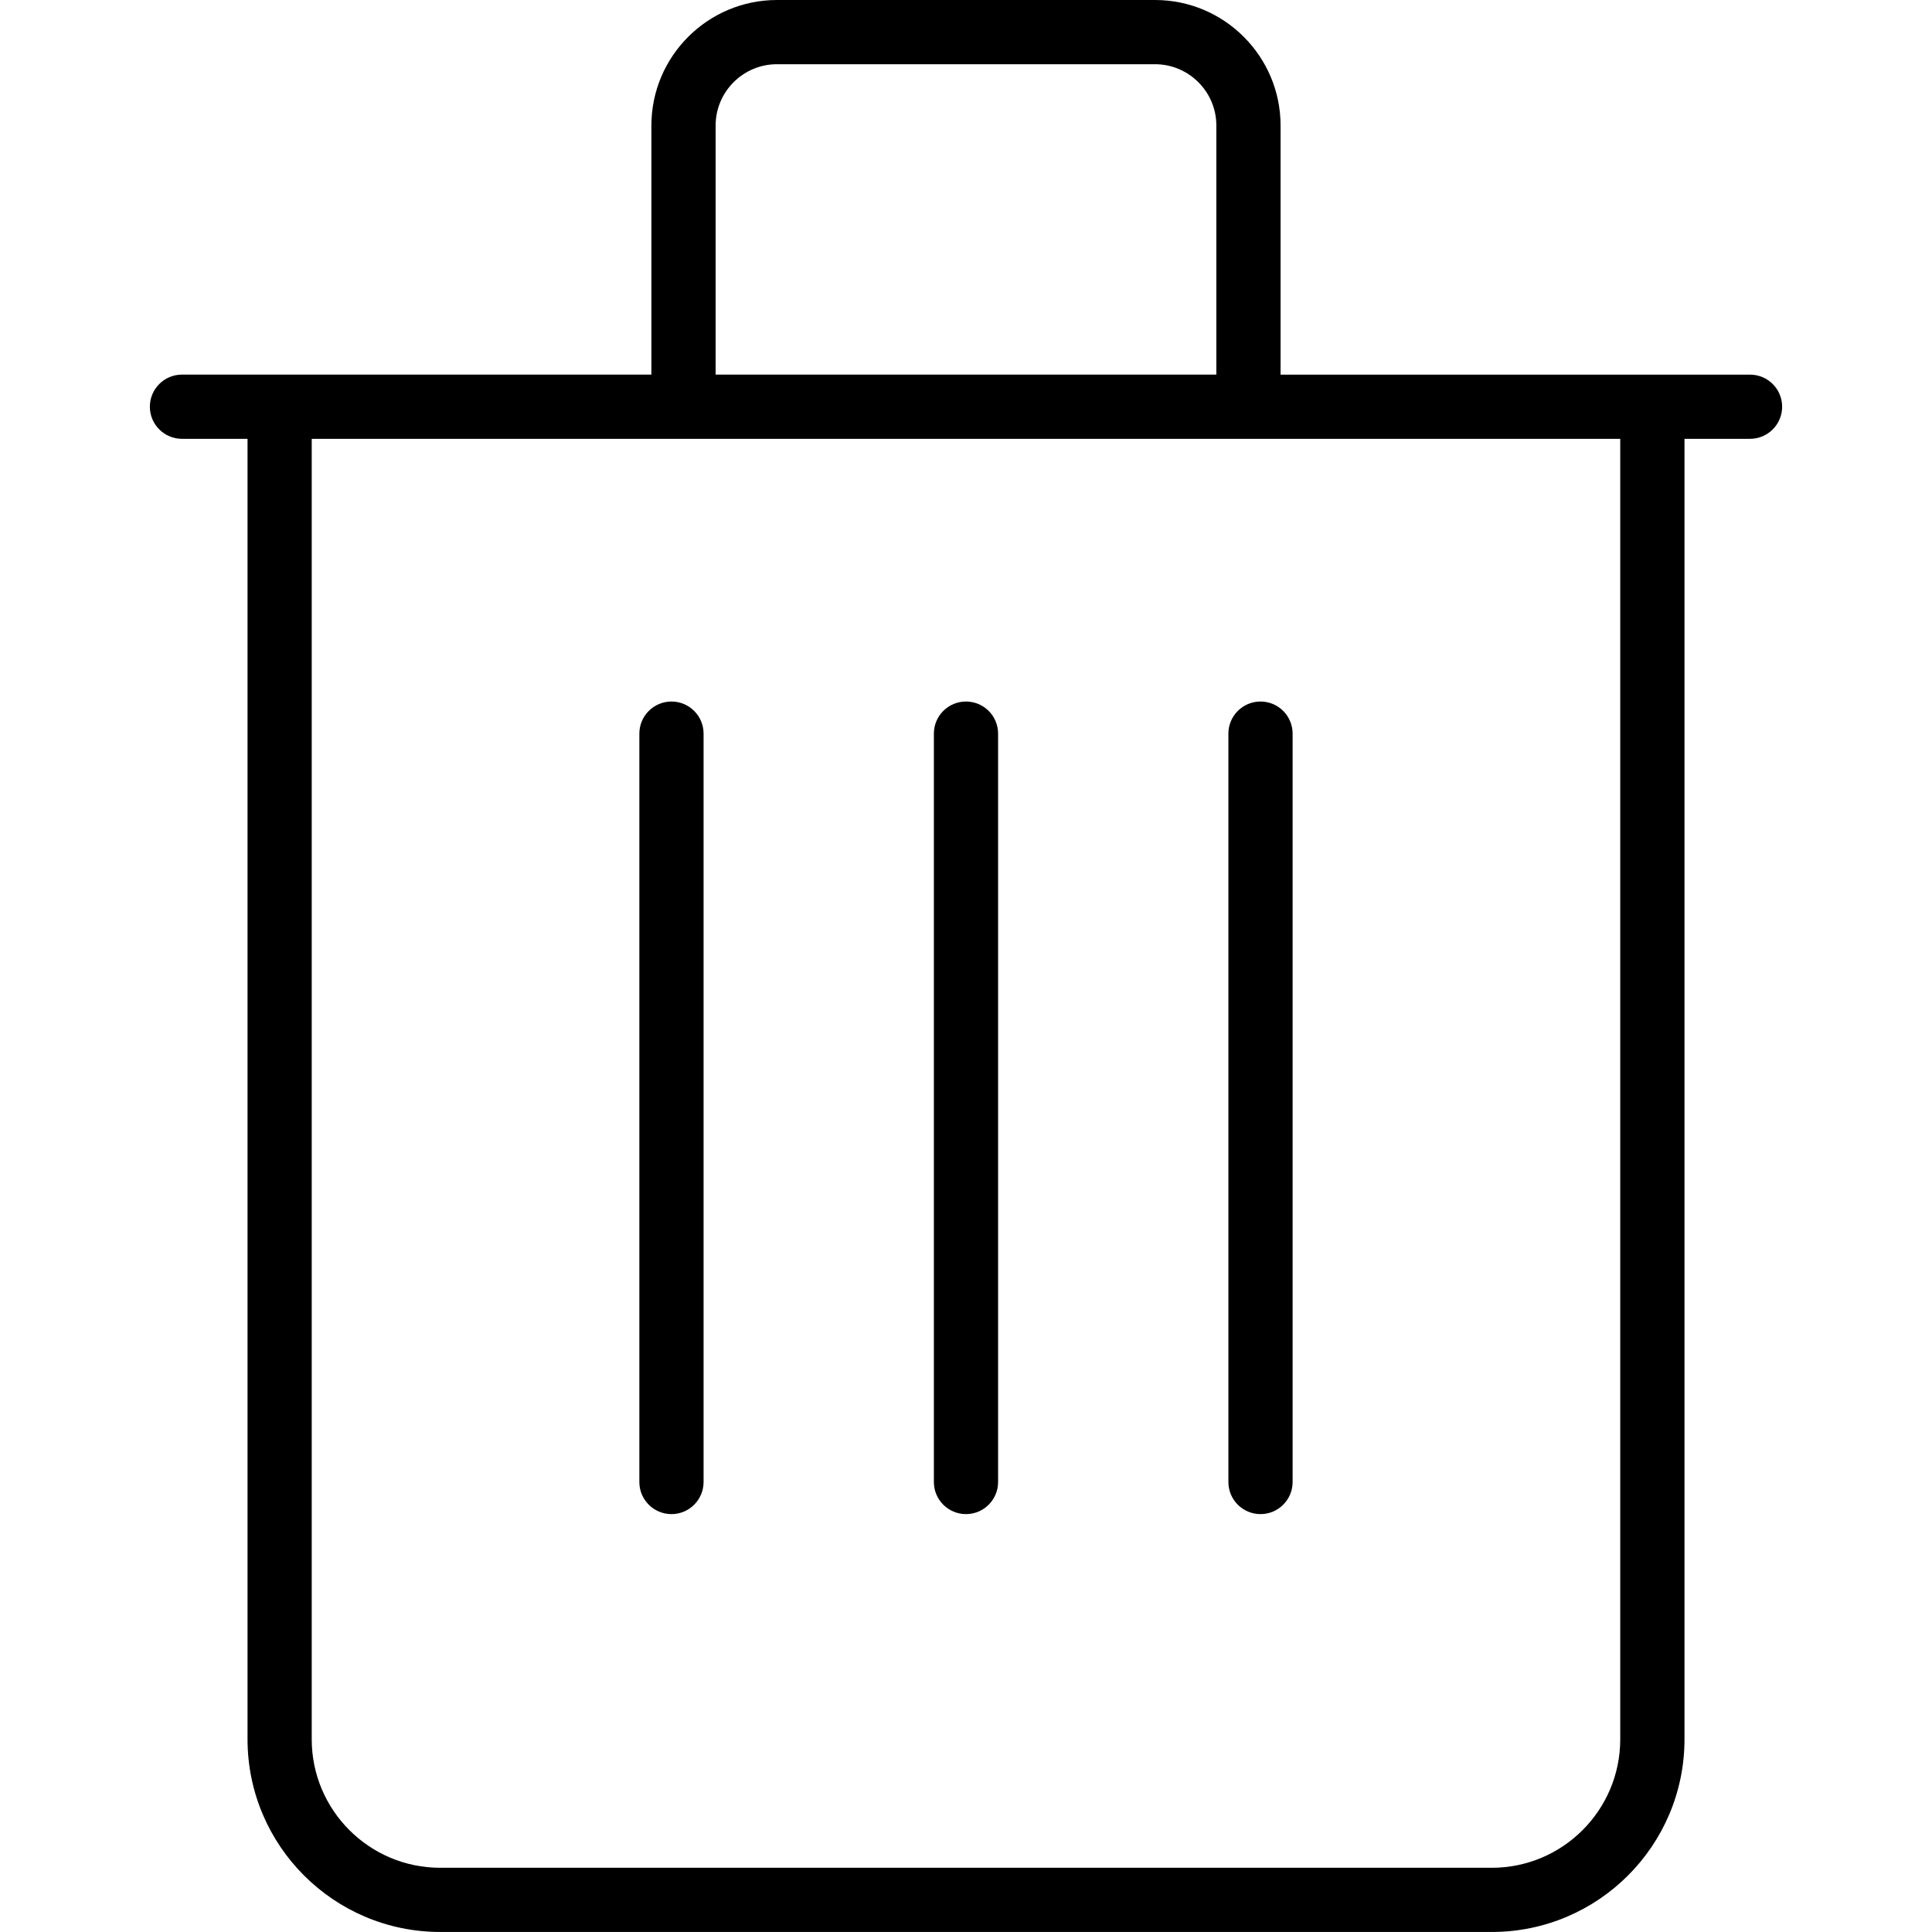 <?xml version="1.0" encoding="iso-8859-1"?>
<!-- Uploaded to: SVG Repo, www.svgrepo.com, Generator: SVG Repo Mixer Tools -->
<!DOCTYPE svg PUBLIC "-//W3C//DTD SVG 1.1//EN" "http://www.w3.org/Graphics/SVG/1.1/DTD/svg11.dtd">
<svg fill="#000000" height="20px" width="20px" version="1.1" id="Capa_1" xmlns="http://www.w3.org/2000/svg" xmlns:xlink="http://www.w3.org/1999/xlink" 
	 viewBox="0 0 60.167 60.167" xml:space="preserve">
<path d="M54.5,11.667H39.88V3.91c0-2.156-1.754-3.91-3.91-3.91H24.196c-2.156,0-3.91,1.754-3.91,3.91v7.756H5.667
	c-0.552,0-1,0.448-1,1s0.448,1,1,1h2.042v40.5c0,3.309,2.691,6,6,6h32.75c3.309,0,6-2.691,6-6v-40.5H54.5c0.552,0,1-0.448,1-1
	S55.052,11.667,54.5,11.667z M22.286,3.91c0-1.053,0.857-1.91,1.91-1.91H35.97c1.053,0,1.91,0.857,1.91,1.91v7.756H22.286V3.91z
	 M50.458,54.167c0,2.206-1.794,4-4,4h-32.75c-2.206,0-4-1.794-4-4v-40.5h40.75V54.167z M38.255,46.153V22.847c0-0.552,0.448-1,1-1
	s1,0.448,1,1v23.306c0,0.552-0.448,1-1,1S38.255,46.706,38.255,46.153z M29.083,46.153V22.847c0-0.552,0.448-1,1-1s1,0.448,1,1
	v23.306c0,0.552-0.448,1-1,1S29.083,46.706,29.083,46.153z M19.911,46.153V22.847c0-0.552,0.448-1,1-1s1,0.448,1,1v23.306
	c0,0.552-0.448,1-1,1S19.911,46.706,19.911,46.153z"/>
</svg>